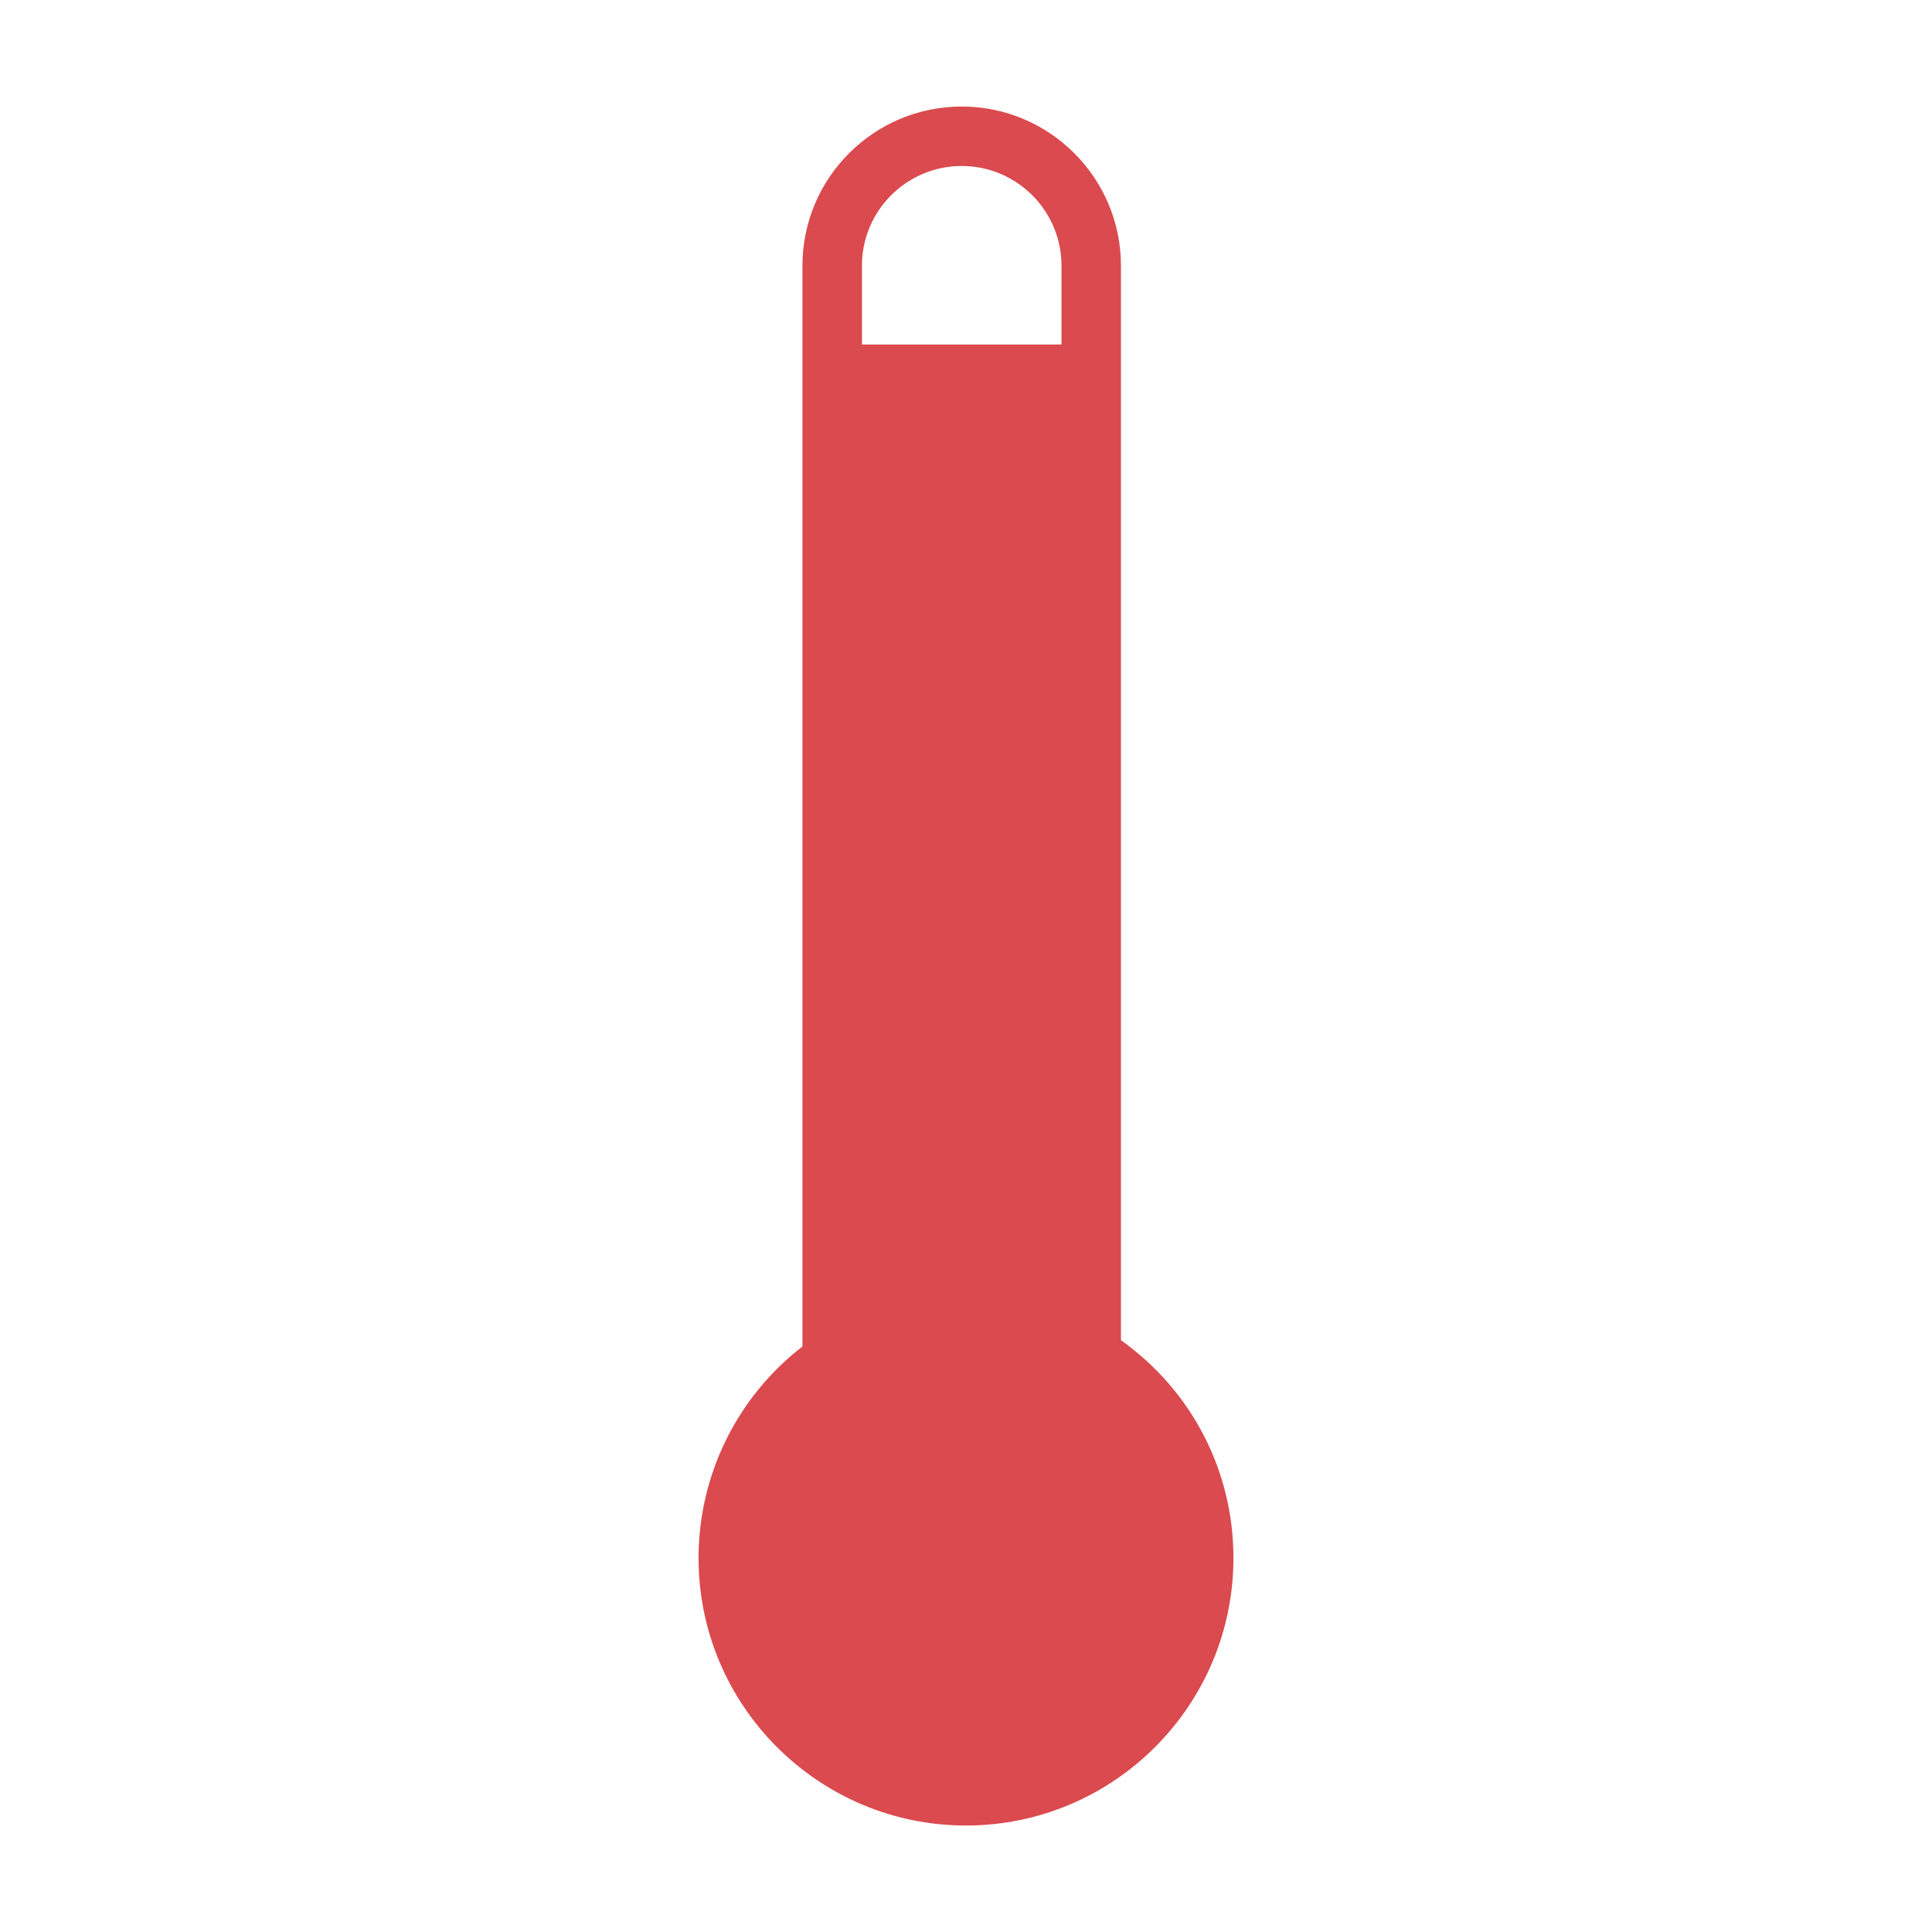 <?xml version="1.0" encoding="utf-8"?>
<!-- Generator: Adobe Illustrator 18.1.1, SVG Export Plug-In . SVG Version: 6.00 Build 0)  -->
<!DOCTYPE svg PUBLIC "-//W3C//DTD SVG 1.1//EN" "http://www.w3.org/Graphics/SVG/1.1/DTD/svg11.dtd">
<svg version="1.1" id="Layer_1" xmlns="http://www.w3.org/2000/svg" xmlns:xlink="http://www.w3.org/1999/xlink" x="0px" y="0px"
	 viewBox="0 0 35 35" enable-background="new 0 0 35 35" xml:space="preserve">
<path fill="#DA4A4E" d="M20.307,24.279V4.813c0-1.59-1.294-2.883-2.885-2.883c-1.591,0-2.885,1.293-2.885,2.883v19.58
	c-1.184,0.915-1.882,2.327-1.882,3.833c0,2.672,2.173,4.845,4.845,4.845s4.845-2.173,4.845-4.845
	C22.345,26.645,21.589,25.192,20.307,24.279z M17.422,3.007c0.997,0,1.808,0.81,1.808,1.806v1.428h-3.615V4.813
	C15.614,3.818,16.425,3.007,17.422,3.007z"/>
</svg>
